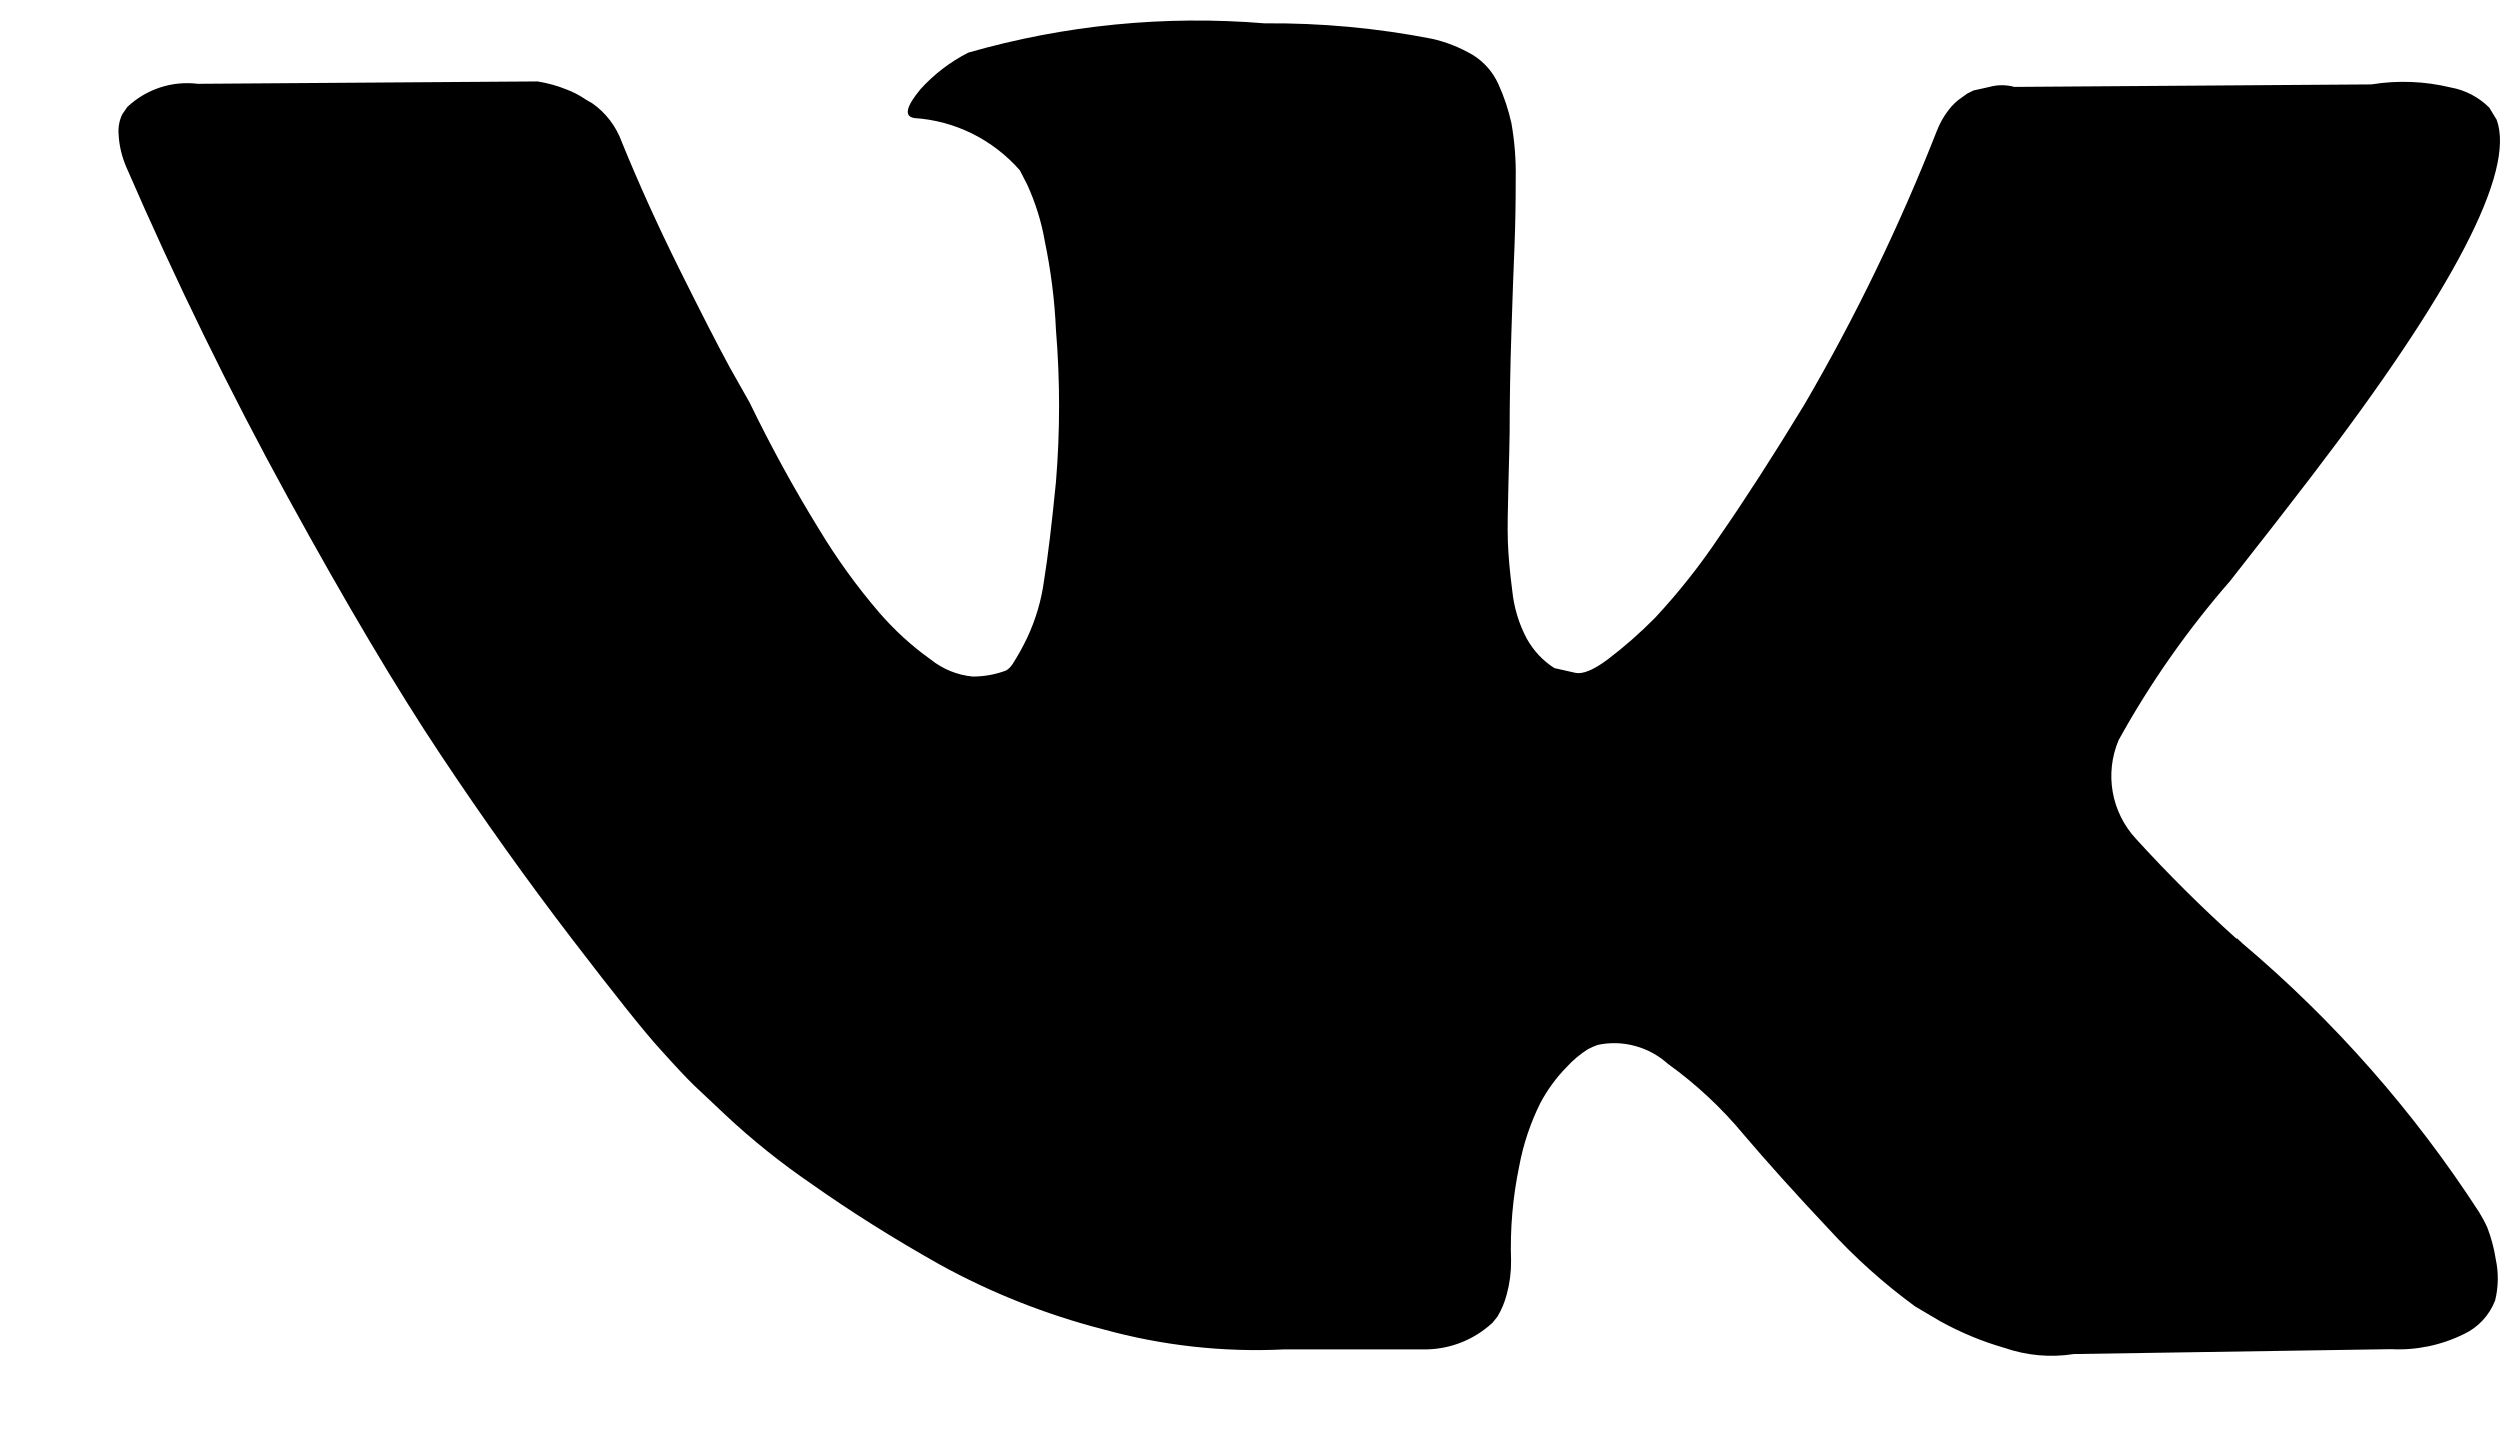 <svg width="21" height="12" viewBox="0 0 21 12" fill="none" xmlns="http://www.w3.org/2000/svg">
<path d="M20.893 10.31C20.873 10.266 20.85 10.224 20.825 10.183C20.275 9.334 19.605 8.573 18.836 7.924L18.815 7.904L18.805 7.895L18.795 7.884H18.785C18.49 7.619 18.209 7.339 17.942 7.046C17.841 6.937 17.773 6.801 17.747 6.654C17.721 6.507 17.738 6.356 17.796 6.218C18.06 5.739 18.375 5.291 18.733 4.88C19.017 4.519 19.243 4.229 19.41 4.01C20.61 2.443 21.131 1.441 20.972 1.006L20.91 0.904C20.821 0.816 20.709 0.757 20.587 0.735C20.368 0.682 20.142 0.673 19.92 0.709L16.92 0.73C16.852 0.711 16.78 0.711 16.712 0.73L16.577 0.76L16.525 0.786L16.483 0.816C16.439 0.845 16.4 0.882 16.368 0.924C16.326 0.979 16.292 1.039 16.268 1.103C15.956 1.898 15.584 2.667 15.154 3.403C14.897 3.825 14.661 4.192 14.446 4.502C14.284 4.745 14.103 4.974 13.905 5.187C13.78 5.314 13.646 5.432 13.505 5.539C13.387 5.627 13.296 5.665 13.234 5.652L13.057 5.612C12.959 5.55 12.879 5.463 12.823 5.361C12.758 5.237 12.717 5.102 12.703 4.962C12.682 4.801 12.67 4.664 12.666 4.548C12.662 4.432 12.666 4.269 12.671 4.057C12.676 3.846 12.681 3.703 12.681 3.628C12.681 3.368 12.686 3.087 12.696 2.784C12.706 2.481 12.714 2.24 12.722 2.063C12.729 1.886 12.732 1.699 12.732 1.5C12.735 1.344 12.723 1.189 12.696 1.035C12.671 0.923 12.635 0.813 12.587 0.708C12.542 0.607 12.467 0.521 12.374 0.463C12.265 0.399 12.148 0.352 12.025 0.325C11.562 0.235 11.093 0.192 10.622 0.196C9.785 0.127 8.942 0.21 8.134 0.442C7.984 0.518 7.848 0.622 7.734 0.747C7.609 0.897 7.592 0.979 7.682 0.992C8.022 1.014 8.34 1.172 8.567 1.431L8.63 1.554C8.698 1.704 8.748 1.862 8.776 2.025C8.827 2.27 8.859 2.52 8.87 2.771C8.905 3.196 8.905 3.623 8.87 4.048C8.835 4.403 8.802 4.679 8.77 4.876C8.748 5.042 8.7 5.204 8.629 5.356C8.592 5.434 8.55 5.509 8.504 5.581C8.49 5.601 8.473 5.619 8.452 5.632C8.362 5.666 8.267 5.683 8.171 5.683C8.042 5.671 7.919 5.621 7.817 5.539C7.658 5.426 7.513 5.293 7.385 5.145C7.198 4.927 7.029 4.693 6.88 4.446C6.668 4.102 6.474 3.747 6.297 3.382L6.13 3.086C6.026 2.895 5.884 2.617 5.703 2.253C5.522 1.888 5.363 1.536 5.224 1.195C5.176 1.062 5.089 0.947 4.974 0.867L4.922 0.837C4.87 0.801 4.814 0.772 4.755 0.75C4.678 0.719 4.597 0.697 4.515 0.684L1.662 0.704C1.555 0.691 1.447 0.701 1.344 0.735C1.242 0.769 1.148 0.824 1.069 0.899L1.027 0.96C1.003 1.01 0.992 1.067 0.996 1.123C1 1.218 1.022 1.311 1.059 1.399C1.476 2.36 1.929 3.287 2.418 4.178C2.907 5.07 3.335 5.79 3.7 6.338C4.061 6.881 4.428 7.395 4.8 7.881C5.172 8.367 5.42 8.677 5.544 8.812C5.666 8.948 5.761 9.05 5.83 9.117L6.09 9.362C6.319 9.577 6.565 9.773 6.824 9.95C7.147 10.178 7.504 10.403 7.897 10.624C8.33 10.862 8.789 11.043 9.266 11.166C9.761 11.303 10.274 11.36 10.786 11.335H11.986C12.191 11.33 12.387 11.251 12.538 11.11L12.579 11.059C12.614 11.001 12.64 10.937 12.657 10.871C12.682 10.779 12.694 10.685 12.693 10.59C12.684 10.324 12.707 10.058 12.761 9.798C12.795 9.613 12.855 9.435 12.938 9.267C12.998 9.154 13.073 9.051 13.162 8.961C13.214 8.904 13.274 8.854 13.339 8.813C13.366 8.799 13.393 8.787 13.422 8.777C13.525 8.755 13.632 8.758 13.734 8.786C13.836 8.813 13.931 8.865 14.01 8.936C14.245 9.105 14.459 9.304 14.645 9.528C14.845 9.763 15.082 10.027 15.358 10.32C15.579 10.562 15.823 10.781 16.087 10.974L16.295 11.097C16.467 11.192 16.648 11.268 16.837 11.322C17.024 11.387 17.224 11.405 17.42 11.374L20.085 11.333C20.297 11.344 20.508 11.3 20.699 11.205C20.818 11.149 20.911 11.048 20.959 10.924C20.987 10.81 20.989 10.691 20.964 10.576C20.95 10.485 20.926 10.396 20.893 10.31Z" fill="black"/>
</svg>

